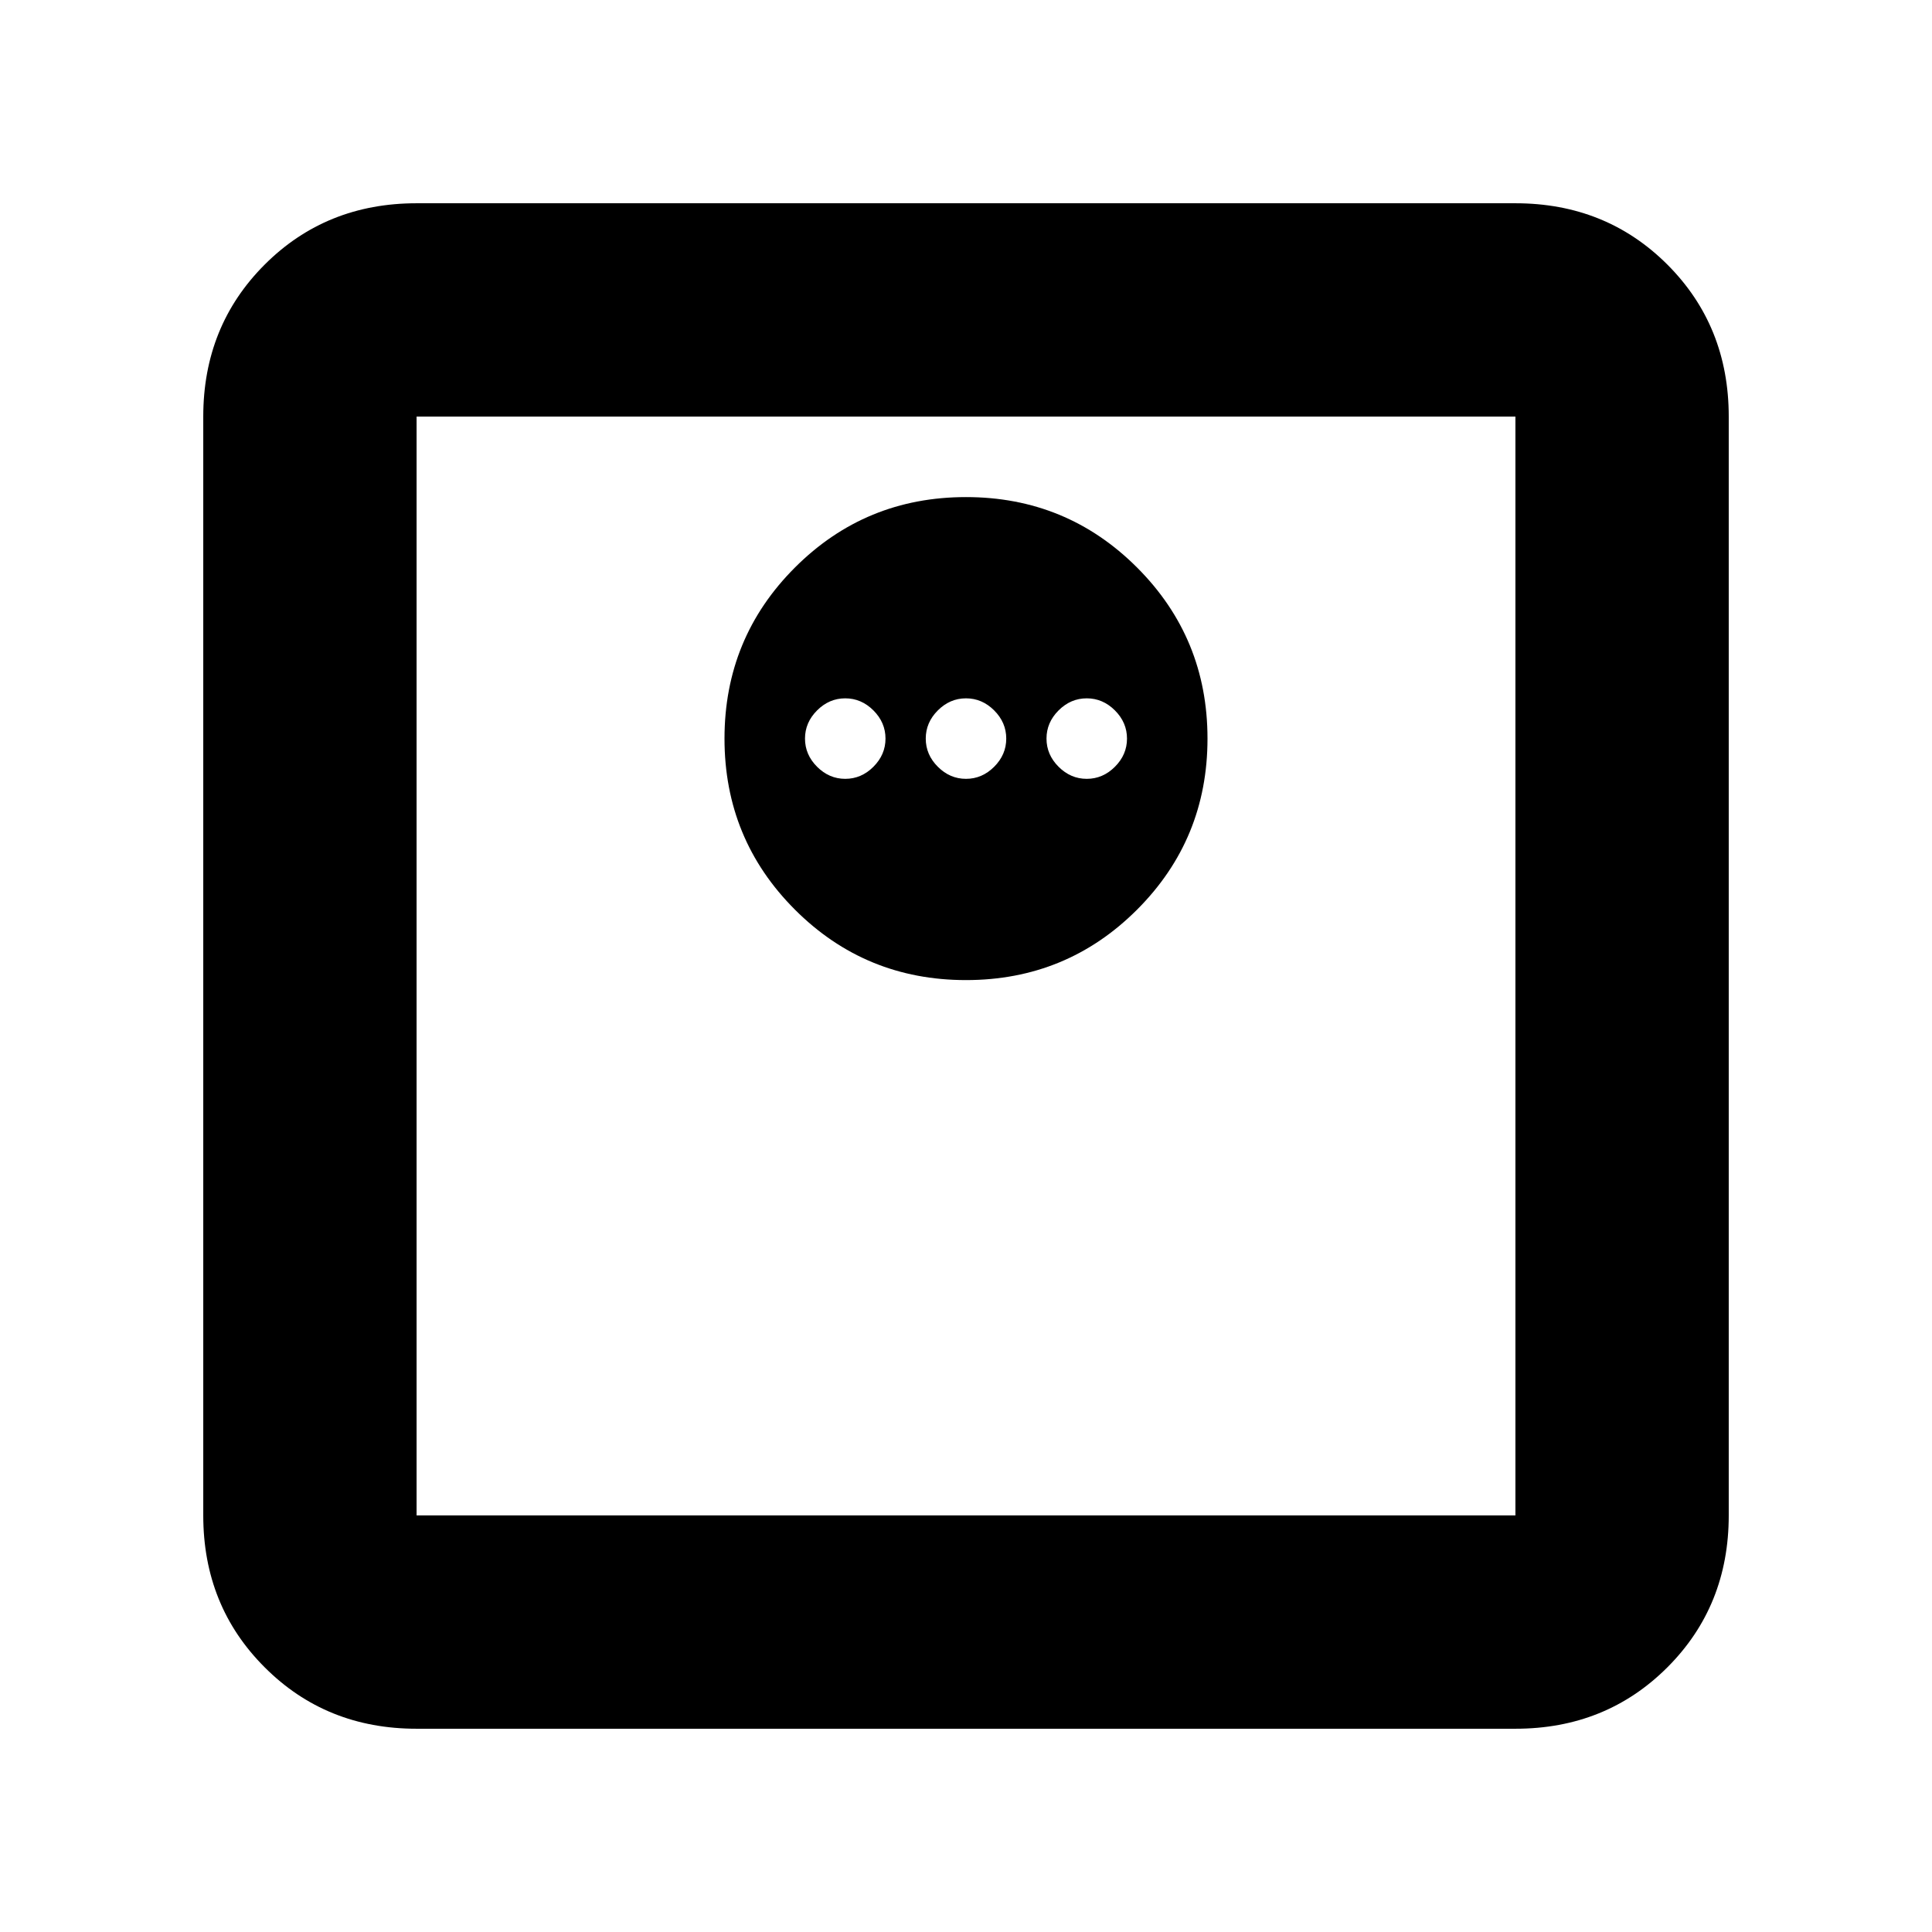 <svg xmlns="http://www.w3.org/2000/svg" height="24" width="24"><path d="M5.175 21.475Q4.05 21.475 3.288 20.712Q2.525 19.95 2.525 18.825V5.175Q2.525 4.05 3.288 3.287Q4.05 2.525 5.175 2.525H18.825Q19.95 2.525 20.713 3.287Q21.475 4.05 21.475 5.175V18.825Q21.475 19.95 20.713 20.712Q19.95 21.475 18.825 21.475ZM5.175 18.825H18.825Q18.825 18.825 18.825 18.825Q18.825 18.825 18.825 18.825V5.175Q18.825 5.175 18.825 5.175Q18.825 5.175 18.825 5.175H5.175Q5.175 5.175 5.175 5.175Q5.175 5.175 5.175 5.175V18.825Q5.175 18.825 5.175 18.825Q5.175 18.825 5.175 18.825ZM12 12.175Q13.25 12.175 14.125 11.3Q15 10.425 15 9.175Q15 7.925 14.125 7.05Q13.25 6.175 12 6.175Q10.75 6.175 9.875 7.05Q9 7.925 9 9.175Q9 10.425 9.875 11.3Q10.75 12.175 12 12.175ZM10.5 9.675Q10.3 9.675 10.15 9.525Q10 9.375 10 9.175Q10 8.975 10.15 8.825Q10.3 8.675 10.5 8.675Q10.7 8.675 10.85 8.825Q11 8.975 11 9.175Q11 9.375 10.85 9.525Q10.7 9.675 10.5 9.675ZM12 9.675Q11.8 9.675 11.65 9.525Q11.5 9.375 11.5 9.175Q11.5 8.975 11.65 8.825Q11.8 8.675 12 8.675Q12.2 8.675 12.35 8.825Q12.5 8.975 12.5 9.175Q12.5 9.375 12.35 9.525Q12.2 9.675 12 9.675ZM13.5 9.675Q13.3 9.675 13.15 9.525Q13 9.375 13 9.175Q13 8.975 13.15 8.825Q13.3 8.675 13.5 8.675Q13.7 8.675 13.85 8.825Q14 8.975 14 9.175Q14 9.375 13.85 9.525Q13.7 9.675 13.5 9.675ZM5.175 18.825Q5.175 18.825 5.175 18.825Q5.175 18.825 5.175 18.825V5.175Q5.175 5.175 5.175 5.175Q5.175 5.175 5.175 5.175Q5.175 5.175 5.175 5.175Q5.175 5.175 5.175 5.175V18.825Q5.175 18.825 5.175 18.825Q5.175 18.825 5.175 18.825Z"/></svg>